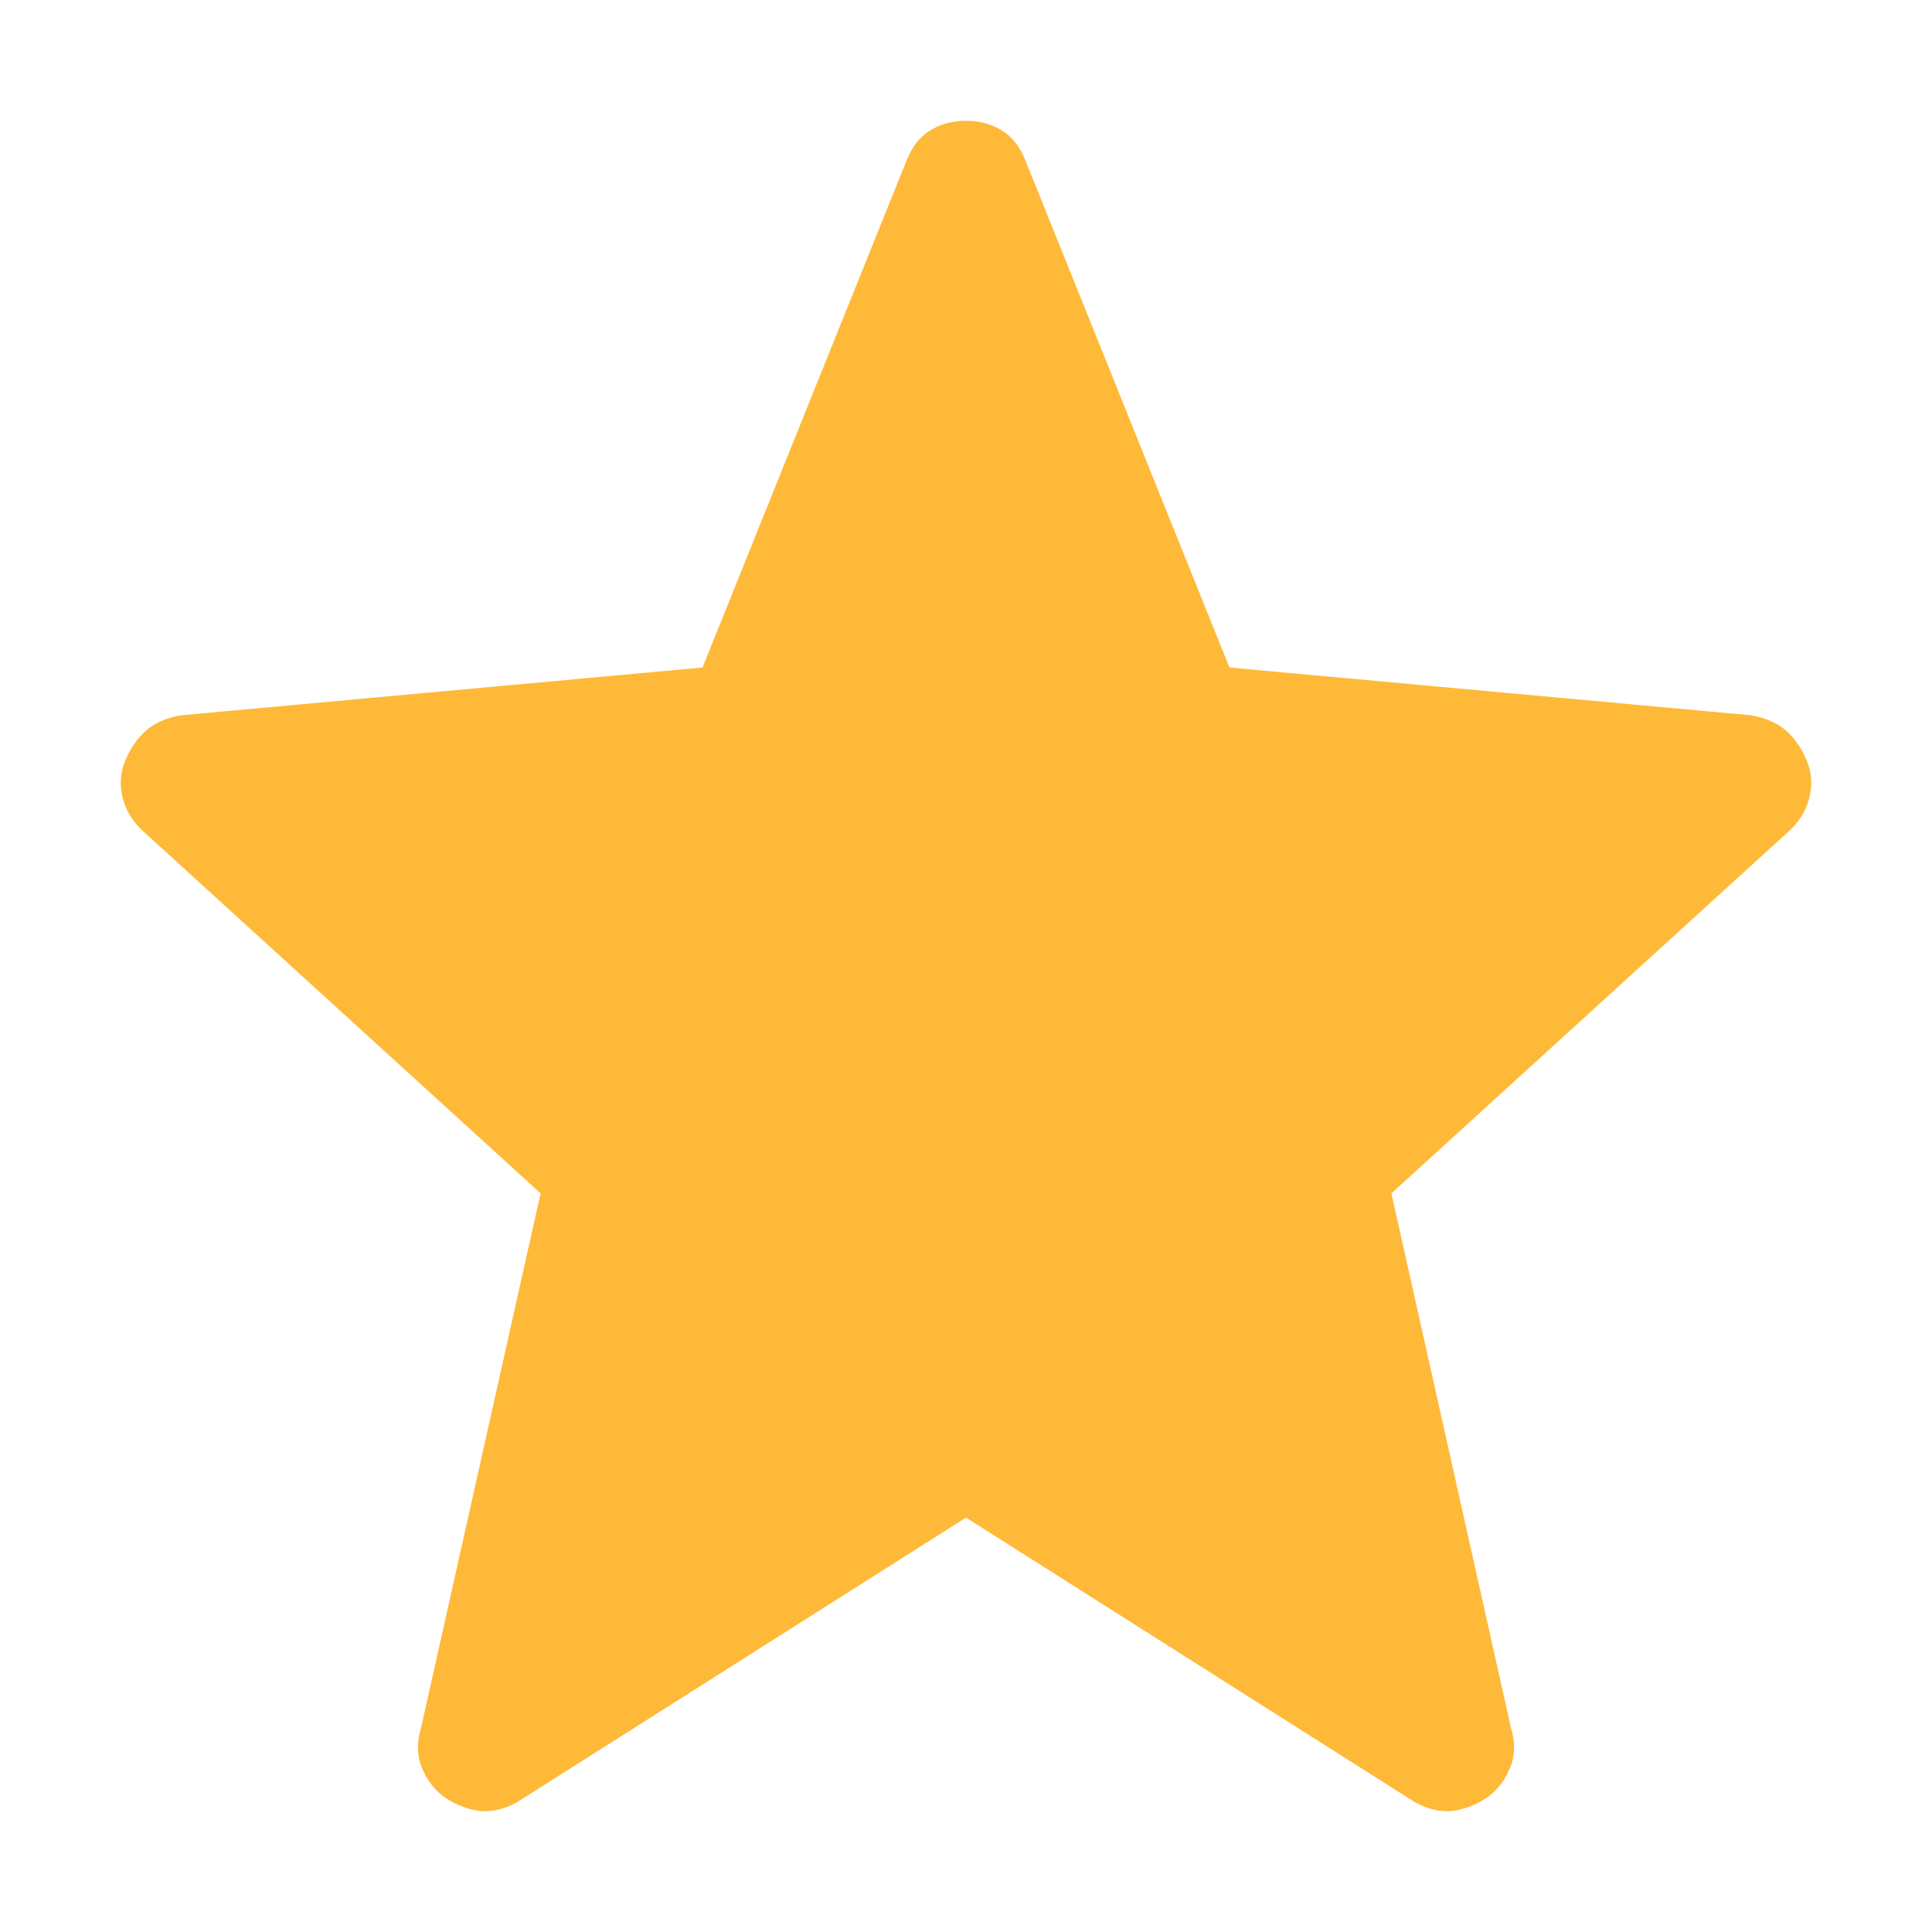 <svg width="16" height="16" viewBox="0 0 16 16" fill="none" xmlns="http://www.w3.org/2000/svg">
<g clip-path="url(#clip0_1368_52884)">
<path fill-rule="evenodd" clip-rule="evenodd" d="M4.276 14.929L8 12.568L11.724 14.929C11.833 14.986 11.935 15.008 12.028 14.997C12.121 14.986 12.212 14.952 12.3 14.896C12.388 14.839 12.455 14.758 12.501 14.652C12.547 14.547 12.551 14.432 12.513 14.309L11.523 9.883L14.799 6.898C14.891 6.819 14.952 6.725 14.982 6.615C15.011 6.505 15.005 6.4 14.963 6.299C14.921 6.198 14.864 6.116 14.793 6.052C14.722 5.989 14.626 5.946 14.505 5.924L10.182 5.528L8.495 1.336C8.449 1.217 8.382 1.131 8.295 1.079C8.207 1.026 8.109 1 8 1C7.891 1 7.793 1.026 7.705 1.079C7.618 1.131 7.551 1.217 7.505 1.336L5.818 5.528L1.495 5.924C1.374 5.946 1.278 5.989 1.207 6.052C1.136 6.116 1.079 6.198 1.037 6.299C0.995 6.4 0.989 6.505 1.018 6.615C1.048 6.725 1.109 6.819 1.201 6.898L4.477 9.883L3.487 14.309C3.449 14.432 3.453 14.547 3.499 14.652C3.545 14.758 3.612 14.839 3.7 14.896C3.788 14.952 3.879 14.986 3.972 14.997C4.065 15.008 4.167 14.986 4.276 14.929Z" fill="#FFB938"/>
</g>
<defs>
<clipPath id="clip0_1368_52884">
<rect width="16" height="16" fill="white"/>
</clipPath>
</defs>
</svg>

